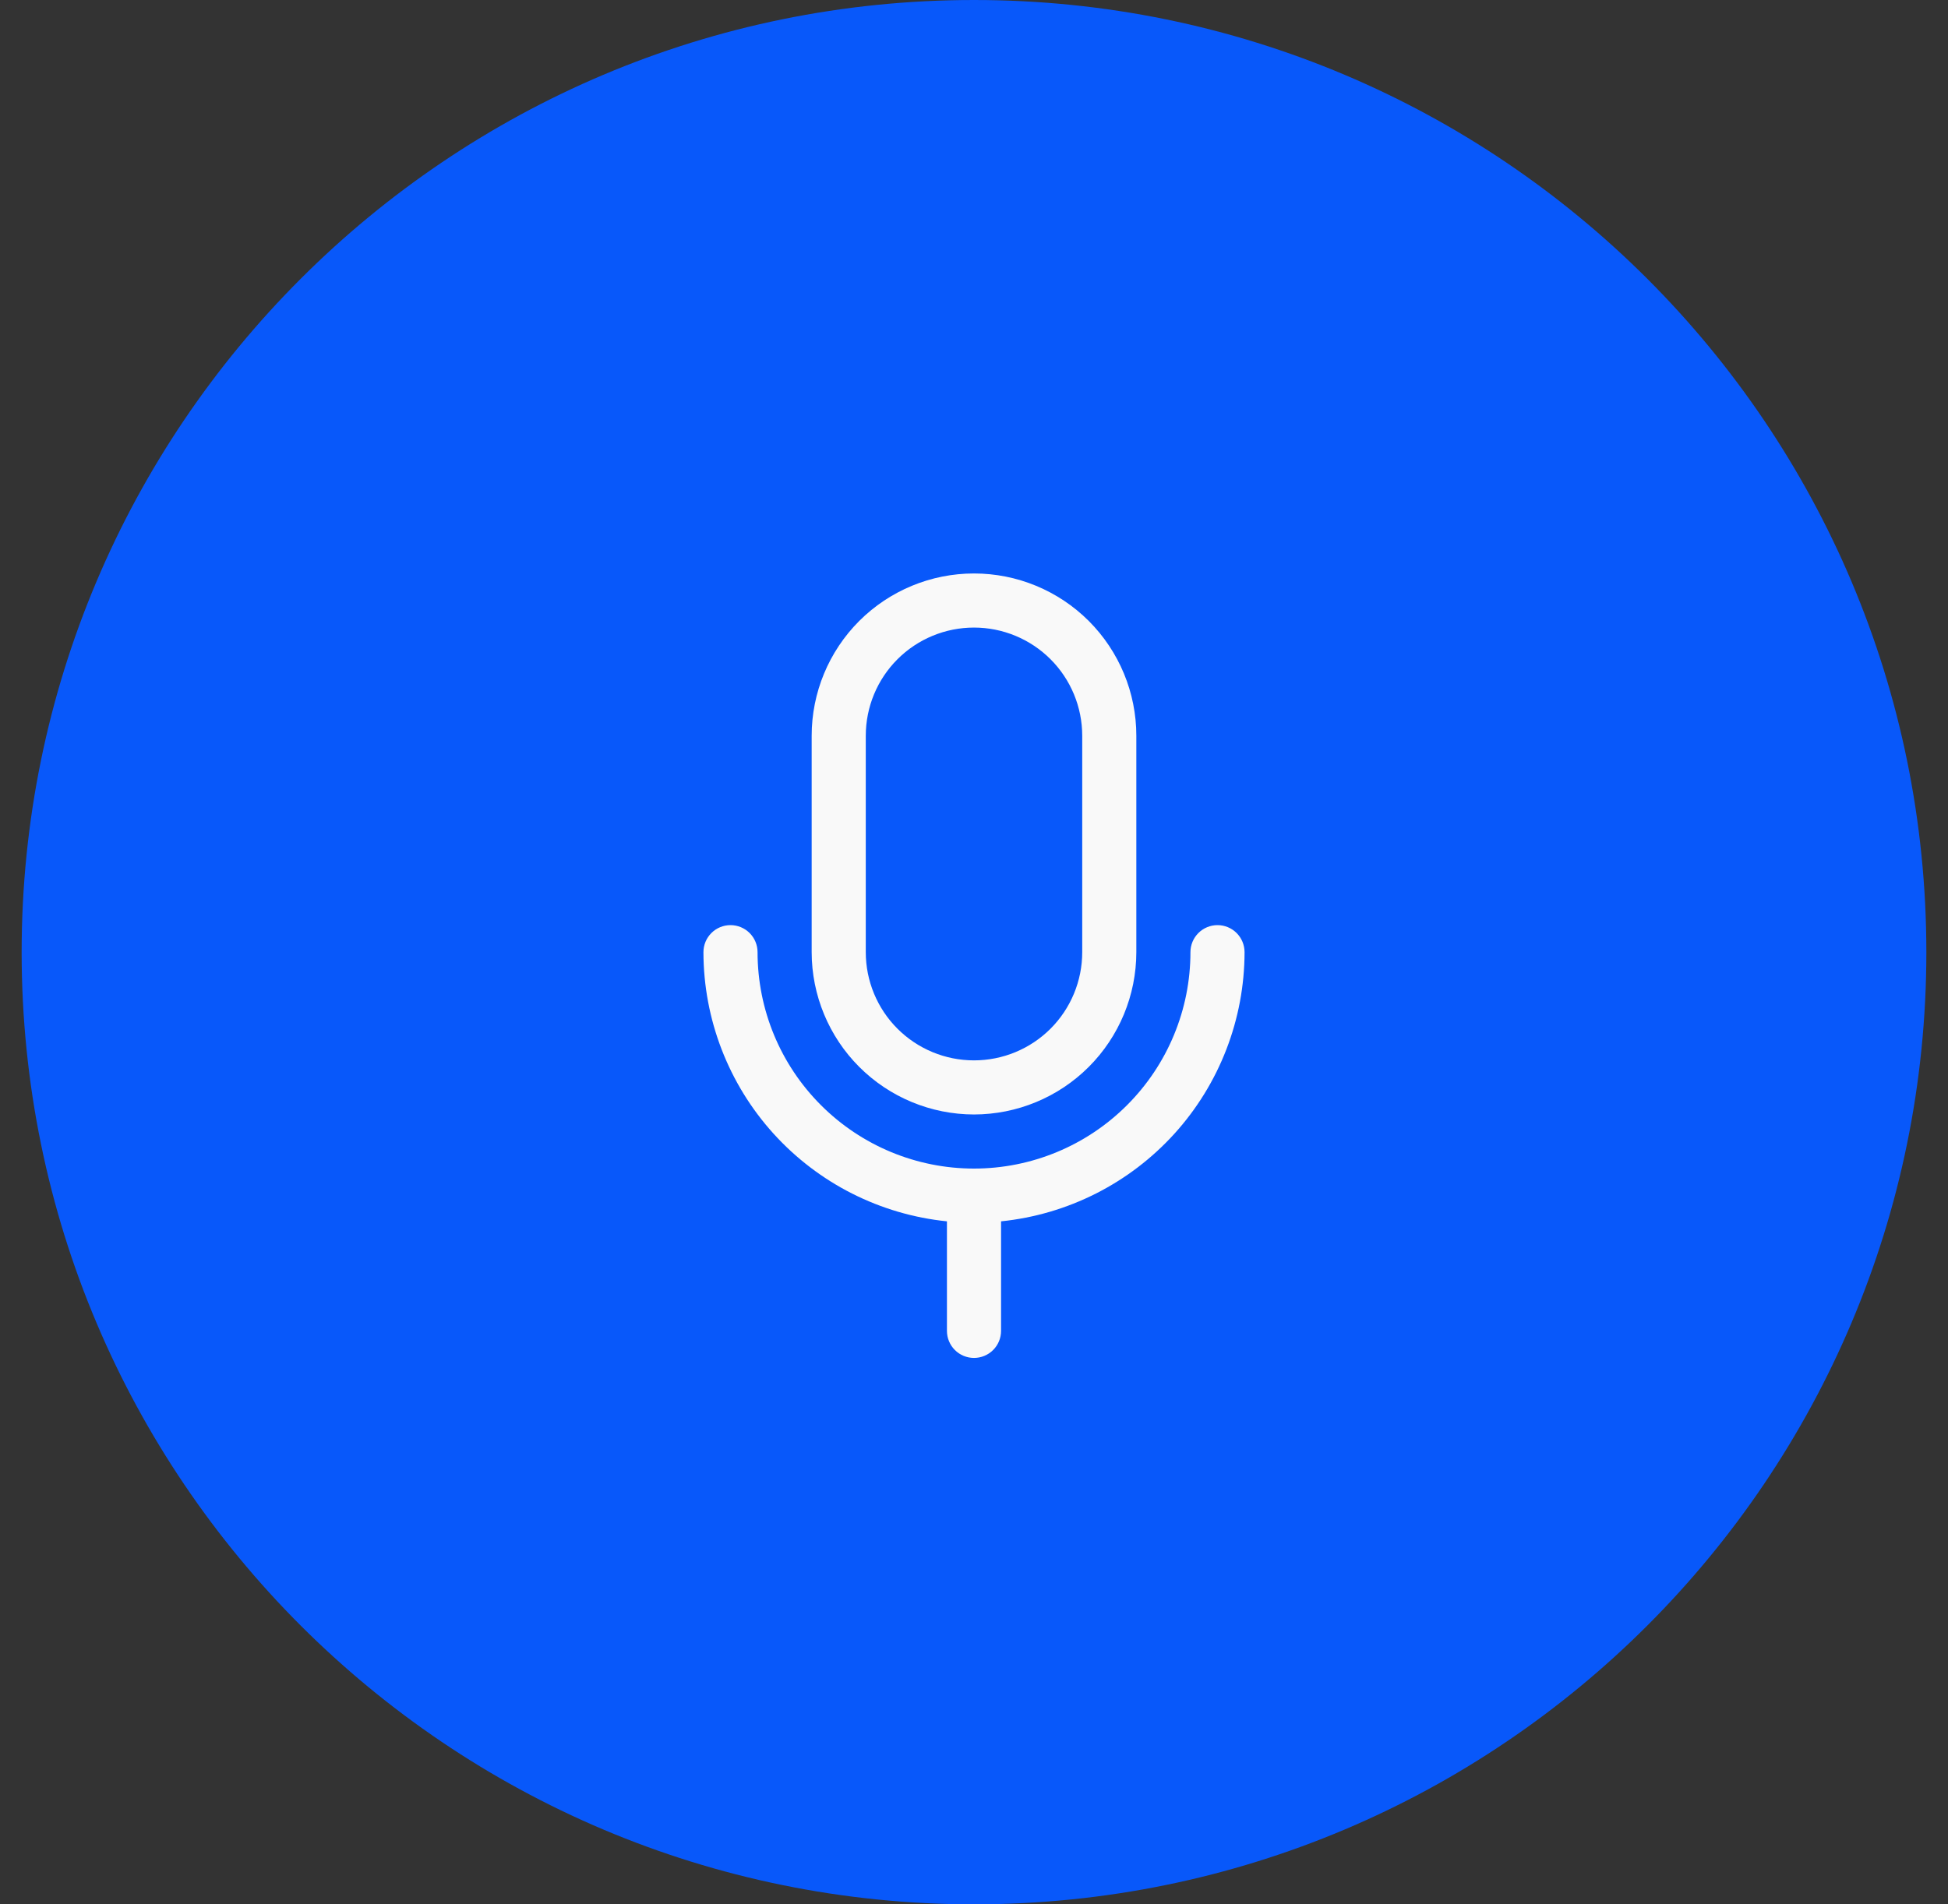 <svg width="45" height="44" viewBox="0 0 45 44" fill="none" xmlns="http://www.w3.org/2000/svg">
<rect x="0" y="0" width="45" height="44" fill="#333333" stroke="none"/>
<path d="M0.5 22C0.5 9.85 10.35 0 22.5 0C34.65 0 44.5 9.85 44.5 22C44.5 34.15 34.65 44 22.5 44C10.35 44 0.5 34.15 0.5 22Z" fill="#0858FA"/>
<path d="M22.5 25.75C23.494 25.749 24.448 25.354 25.151 24.651C25.854 23.948 26.249 22.994 26.25 22V17C26.25 16.005 25.855 15.052 25.152 14.348C24.448 13.645 23.495 13.25 22.5 13.25C21.505 13.25 20.552 13.645 19.848 14.348C19.145 15.052 18.75 16.005 18.75 17V22C18.751 22.994 19.146 23.948 19.849 24.651C20.552 25.354 21.506 25.749 22.5 25.75ZM20 17C20 16.337 20.263 15.701 20.732 15.232C21.201 14.763 21.837 14.5 22.5 14.5C23.163 14.5 23.799 14.763 24.268 15.232C24.737 15.701 25 16.337 25 17V22C25 22.663 24.737 23.299 24.268 23.768C23.799 24.237 23.163 24.5 22.5 24.5C21.837 24.5 21.201 24.237 20.732 23.768C20.263 23.299 20 22.663 20 22V17ZM23.125 28.219V30.75C23.125 30.916 23.059 31.075 22.942 31.192C22.825 31.309 22.666 31.375 22.5 31.375C22.334 31.375 22.175 31.309 22.058 31.192C21.941 31.075 21.875 30.916 21.875 30.75V28.219C20.334 28.062 18.906 27.339 17.867 26.191C16.828 25.042 16.252 23.549 16.25 22C16.25 21.834 16.316 21.675 16.433 21.558C16.55 21.441 16.709 21.375 16.875 21.375C17.041 21.375 17.2 21.441 17.317 21.558C17.434 21.675 17.5 21.834 17.5 22C17.5 23.326 18.027 24.598 18.965 25.535C19.902 26.473 21.174 27 22.5 27C23.826 27 25.098 26.473 26.035 25.535C26.973 24.598 27.5 23.326 27.5 22C27.5 21.834 27.566 21.675 27.683 21.558C27.8 21.441 27.959 21.375 28.125 21.375C28.291 21.375 28.45 21.441 28.567 21.558C28.684 21.675 28.75 21.834 28.75 22C28.748 23.549 28.172 25.042 27.133 26.191C26.094 27.339 24.666 28.062 23.125 28.219Z" fill="#F9F9F9"/>
</svg>
